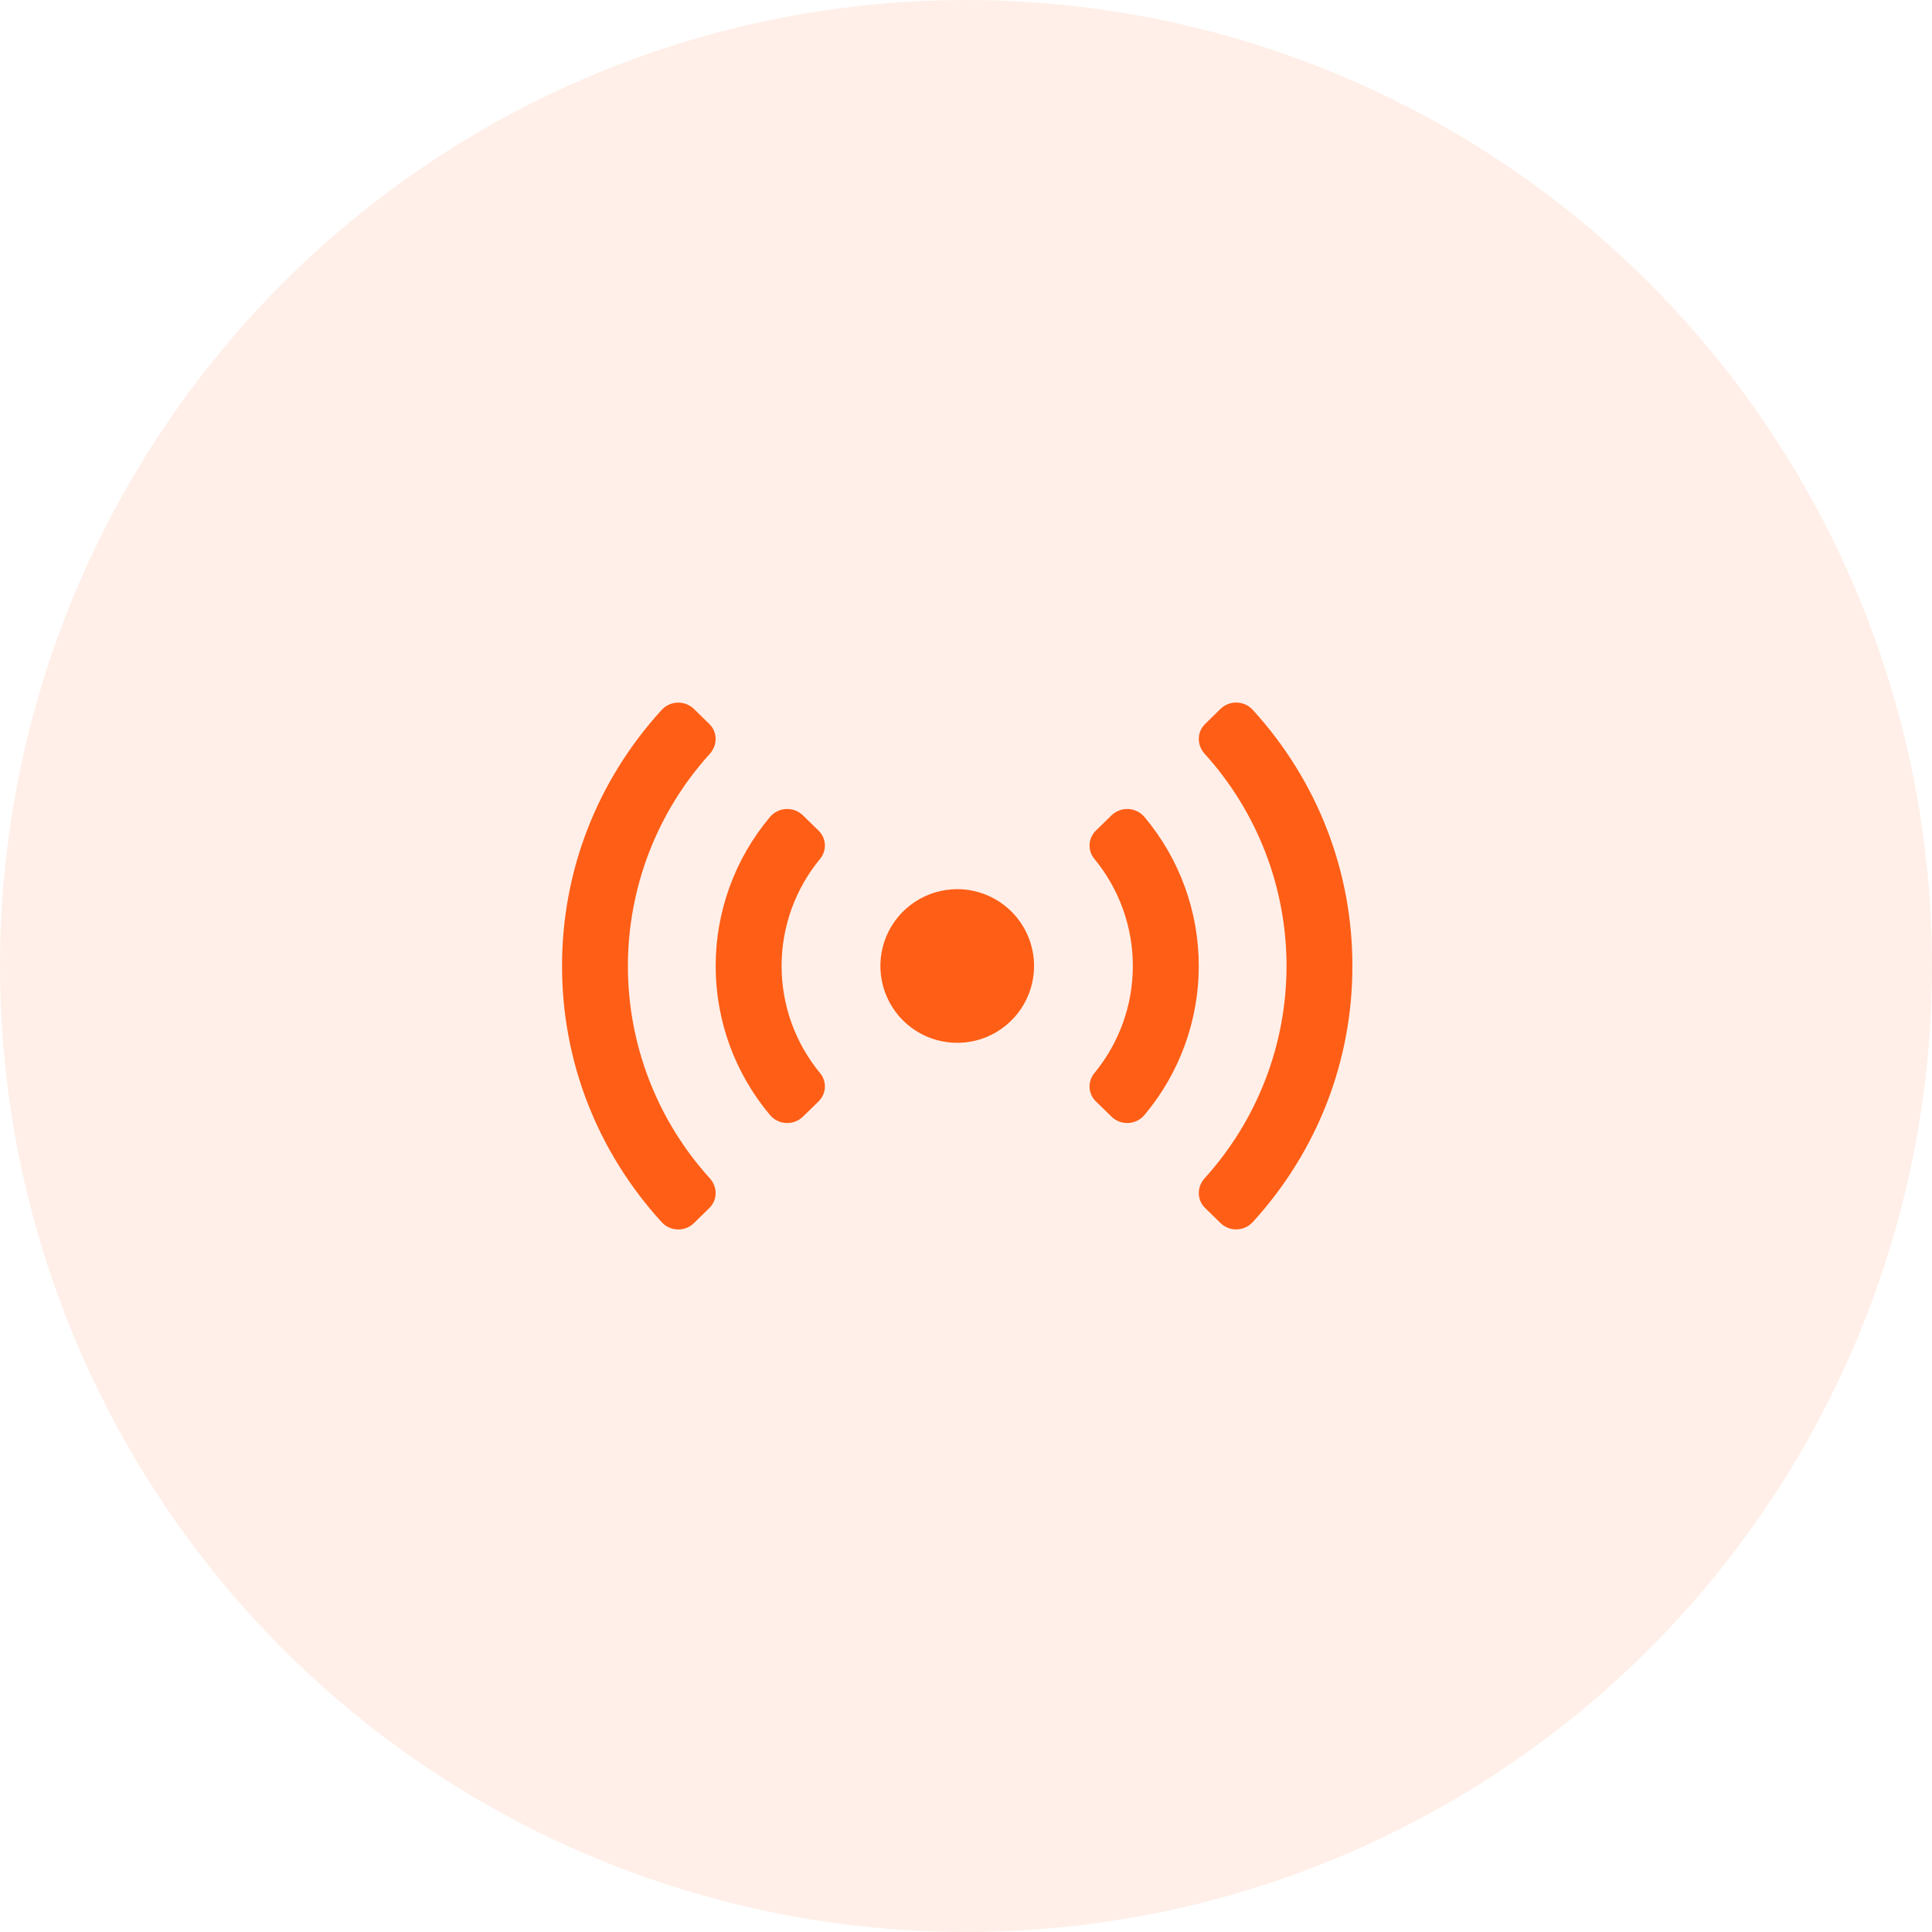 <svg width="100" height="100" viewBox="0 0 100 100" fill="none" xmlns="http://www.w3.org/2000/svg">
<circle opacity="0.1" cx="50" cy="50" r="50" fill="#FF5E16"/>
<path d="M42.363 42.987L41.555 42.199C41.44 42.088 41.303 42.002 41.153 41.946C41.003 41.89 40.843 41.866 40.683 41.874C40.523 41.883 40.367 41.925 40.224 41.996C40.08 42.068 39.953 42.168 39.851 42.291C38.037 44.45 37.043 47.18 37.043 50C37.043 52.82 38.037 55.55 39.851 57.709C39.953 57.832 40.08 57.932 40.224 58.004C40.367 58.075 40.523 58.117 40.683 58.126C40.843 58.134 41.003 58.11 41.153 58.054C41.303 57.998 41.44 57.912 41.555 57.801L42.363 57.013C42.559 56.826 42.677 56.572 42.694 56.301C42.711 56.031 42.626 55.764 42.455 55.555C41.162 53.992 40.455 52.028 40.455 50C40.455 47.972 41.162 46.008 42.455 44.445C42.626 44.235 42.711 43.969 42.694 43.699C42.677 43.428 42.559 43.174 42.363 42.987ZM36.714 37.473L35.909 36.687C35.796 36.58 35.662 36.496 35.516 36.441C35.369 36.386 35.213 36.362 35.057 36.368C34.901 36.375 34.748 36.413 34.607 36.48C34.466 36.547 34.34 36.642 34.236 36.758C30.908 40.413 29.091 45.07 29.091 50C29.091 54.93 30.908 59.587 34.236 63.245C34.34 63.362 34.466 63.457 34.607 63.524C34.748 63.591 34.901 63.629 35.057 63.635C35.213 63.642 35.369 63.617 35.516 63.562C35.662 63.508 35.796 63.424 35.909 63.316L36.714 62.53C37.148 62.104 37.144 61.437 36.739 60.989C34.011 57.98 32.5 54.065 32.5 50.004C32.5 45.943 34.011 42.028 36.739 39.019C37.144 38.567 37.148 37.897 36.714 37.473ZM64.855 36.755C64.751 36.638 64.625 36.543 64.484 36.476C64.343 36.409 64.189 36.371 64.033 36.365C63.877 36.358 63.721 36.383 63.575 36.438C63.429 36.492 63.295 36.576 63.182 36.684L62.377 37.473C61.943 37.899 61.947 38.566 62.352 39.016C65.08 42.024 66.591 45.94 66.591 50C66.591 54.061 65.08 57.977 62.352 60.985C61.947 61.434 61.943 62.103 62.377 62.527L63.182 63.313C63.295 63.42 63.429 63.504 63.575 63.559C63.721 63.614 63.877 63.638 64.033 63.632C64.189 63.625 64.343 63.587 64.484 63.52C64.625 63.453 64.751 63.358 64.855 63.242C68.182 59.587 70 54.93 70 50C70 45.07 68.182 40.413 64.855 36.755ZM49.545 46.023C48.759 46.023 47.99 46.257 47.336 46.694C46.682 47.13 46.172 47.752 45.871 48.478C45.57 49.205 45.491 50.004 45.645 50.776C45.798 51.547 46.177 52.256 46.733 52.812C47.289 53.368 47.998 53.747 48.769 53.9C49.541 54.054 50.341 53.975 51.067 53.674C51.794 53.373 52.415 52.863 52.852 52.209C53.289 51.555 53.523 50.786 53.523 50C53.523 48.945 53.104 47.934 52.358 47.188C51.612 46.442 50.6 46.023 49.545 46.023ZM57.535 42.199L56.728 42.987C56.532 43.174 56.414 43.428 56.397 43.699C56.38 43.969 56.465 44.235 56.636 44.445C57.929 46.008 58.636 47.972 58.636 50C58.636 52.028 57.929 53.992 56.636 55.555C56.465 55.765 56.38 56.031 56.397 56.301C56.414 56.572 56.532 56.826 56.728 57.013L57.535 57.801C57.651 57.912 57.788 57.998 57.938 58.054C58.088 58.11 58.248 58.134 58.408 58.126C58.568 58.117 58.724 58.075 58.867 58.004C59.01 57.932 59.137 57.832 59.24 57.709C61.053 55.55 62.048 52.82 62.048 50C62.048 47.18 61.053 44.45 59.24 42.291C59.137 42.168 59.01 42.068 58.867 41.996C58.724 41.925 58.568 41.883 58.408 41.874C58.248 41.866 58.088 41.89 57.938 41.946C57.788 42.002 57.651 42.088 57.535 42.199Z" fill="#FF5E16"/>
</svg>
